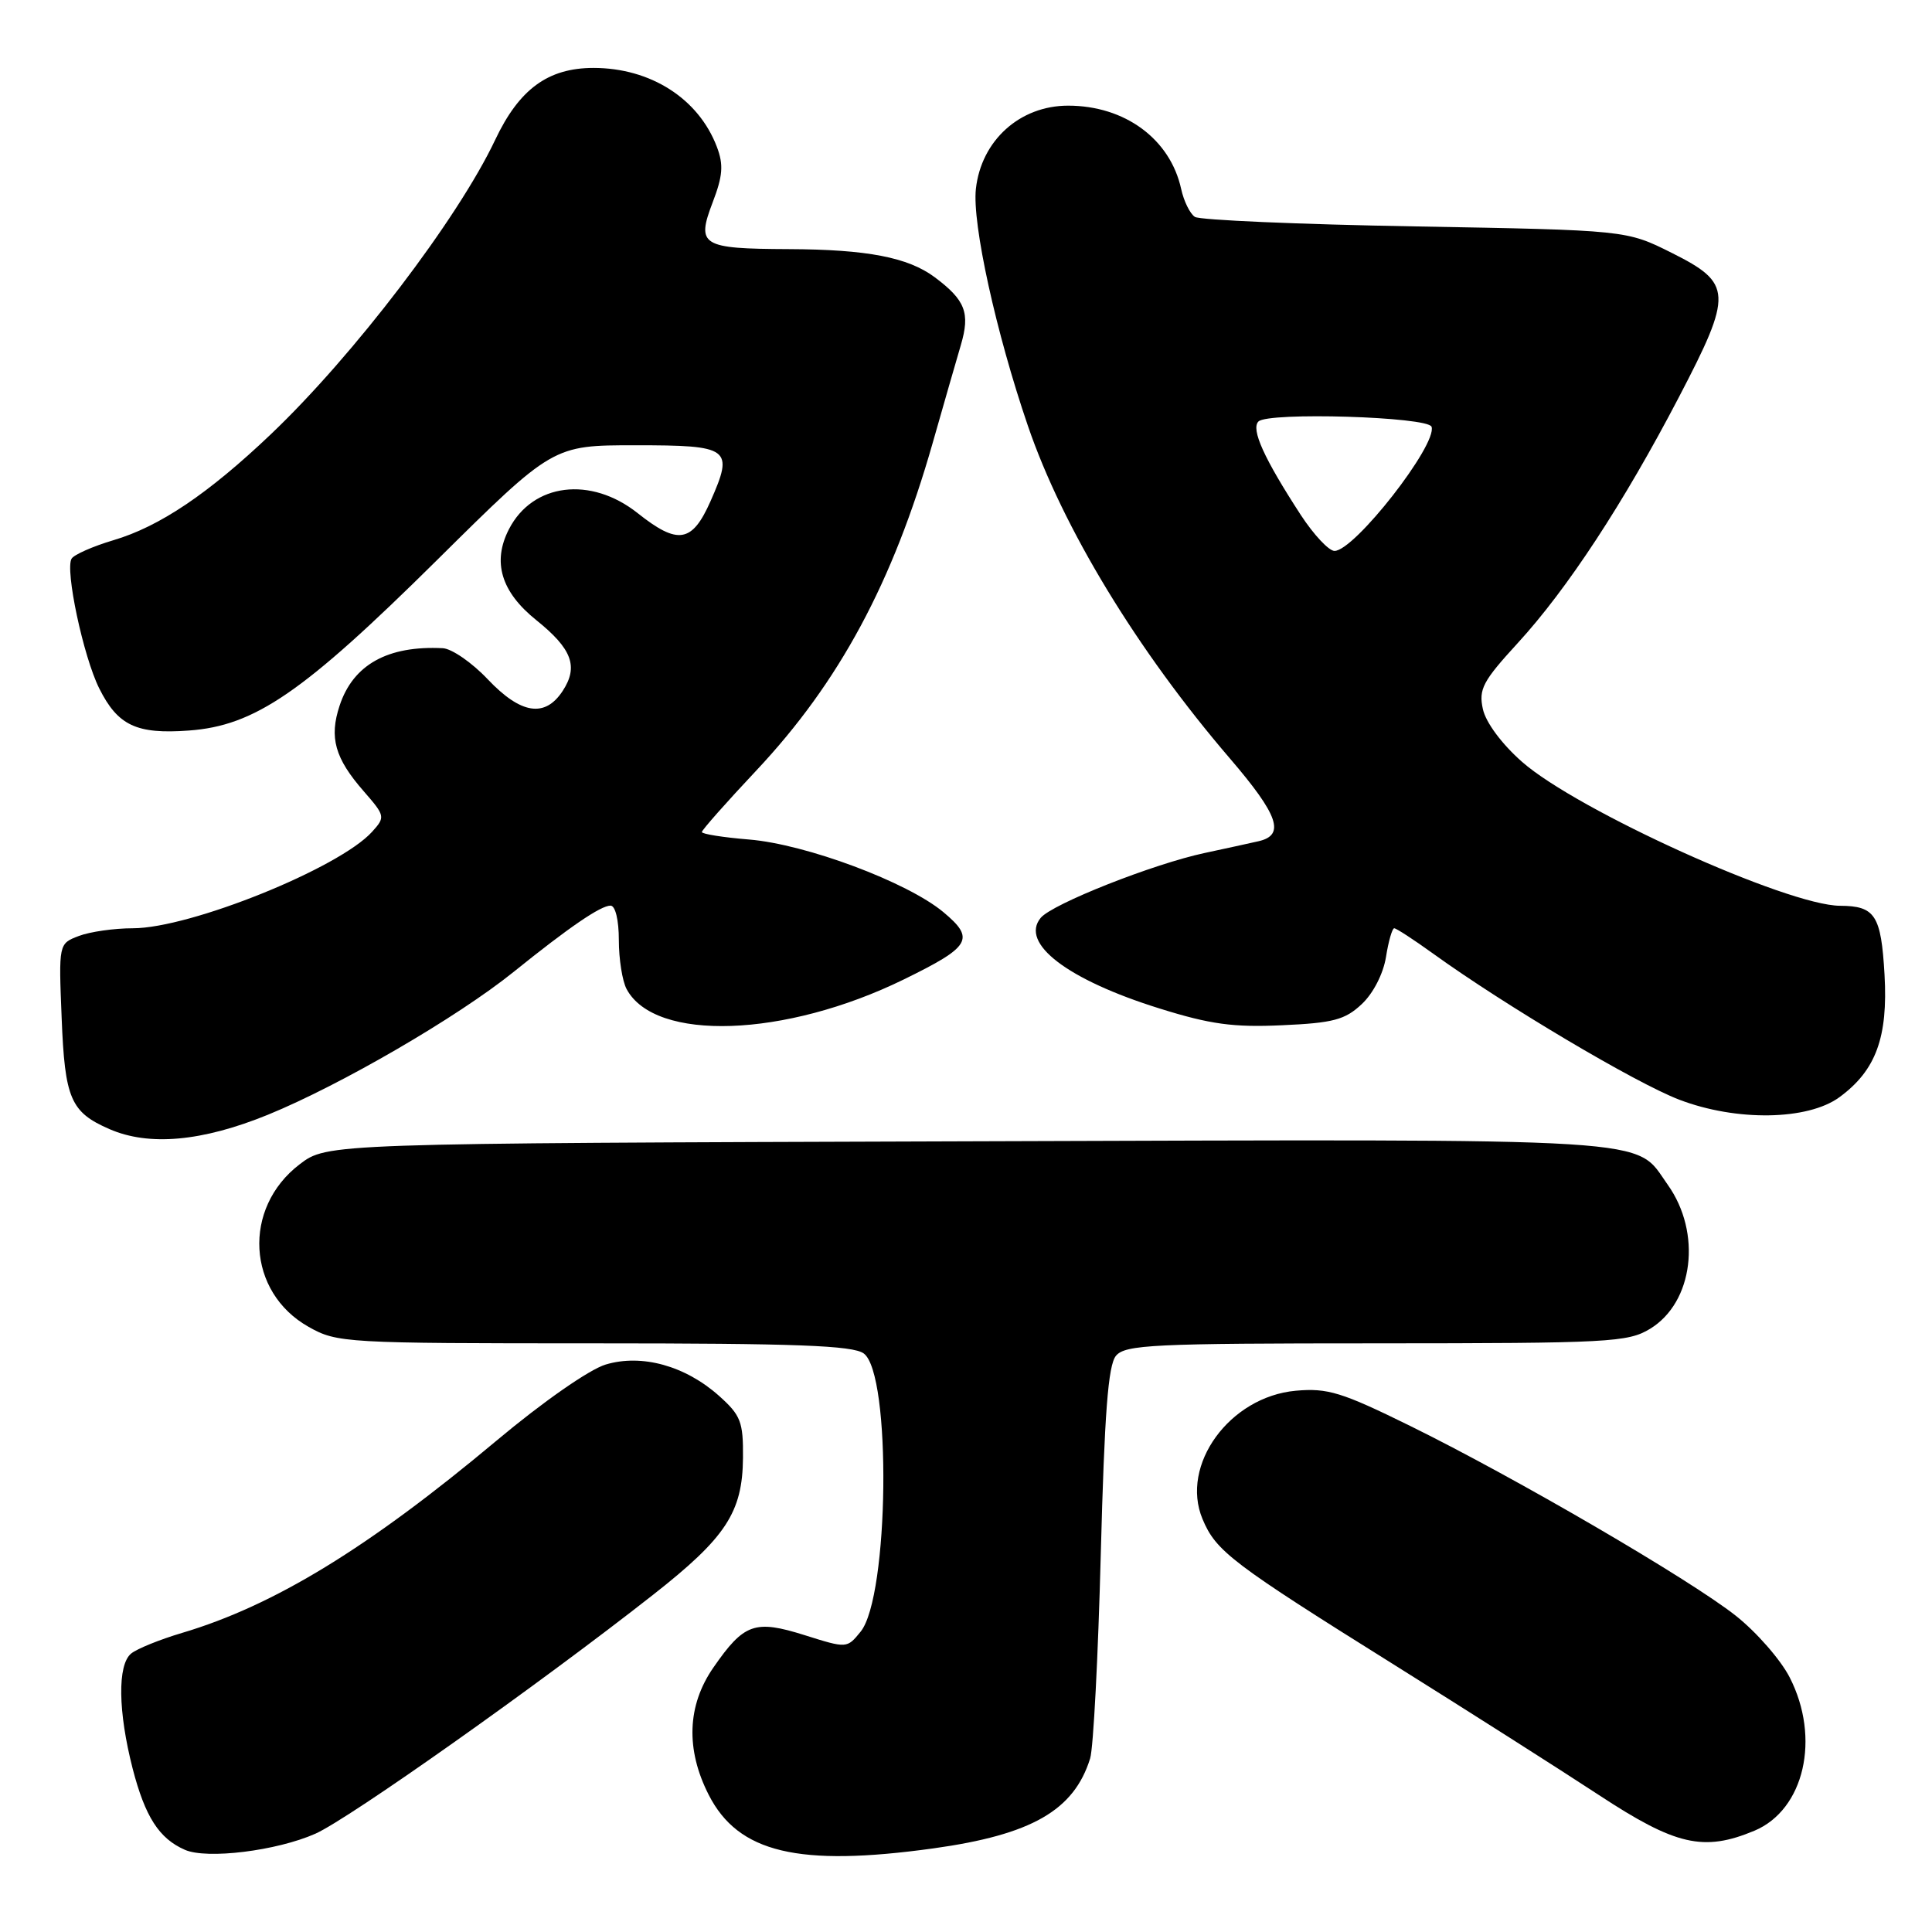 <?xml version="1.0" encoding="UTF-8" standalone="no"?>
<!DOCTYPE svg PUBLIC "-//W3C//DTD SVG 1.1//EN" "http://www.w3.org/Graphics/SVG/1.1/DTD/svg11.dtd" >
<svg xmlns="http://www.w3.org/2000/svg" xmlns:xlink="http://www.w3.org/1999/xlink" version="1.1" viewBox="0 0 256 256">
 <g >
 <path fill="currentColor"
d=" M 41.78 242.98 C 46.23 241.01 71.39 223.22 86.52 211.33 C 96.18 203.75 98.39 200.40 98.45 193.17 C 98.49 188.40 98.16 187.54 95.29 184.97 C 90.81 180.97 85.04 179.37 80.25 180.81 C 78.09 181.46 71.94 185.74 65.76 190.92 C 48.81 205.11 36.31 212.75 24.12 216.37 C 21.16 217.25 18.13 218.48 17.37 219.11 C 15.55 220.62 15.64 226.80 17.58 234.36 C 19.23 240.73 21.08 243.62 24.50 245.11 C 27.42 246.39 36.65 245.25 41.78 242.98 Z  M 123.68 244.92 C 136.69 243.11 142.31 239.89 144.45 233.00 C 144.88 231.62 145.51 219.43 145.86 205.90 C 146.35 187.27 146.83 180.90 147.87 179.65 C 149.10 178.18 152.79 178.00 182.37 178.00 C 213.27 177.99 215.71 177.86 218.65 176.07 C 224.39 172.57 225.52 163.35 220.98 156.98 C 216.47 150.64 221.39 150.94 128.19 151.23 C 43.34 151.50 43.34 151.50 39.70 154.28 C 32.09 160.09 32.71 171.22 40.90 175.82 C 44.66 177.94 45.71 178.00 78.70 178.00 C 105.50 178.00 113.00 178.28 114.45 179.34 C 118.14 182.04 117.81 211.55 114.04 216.20 C 112.23 218.43 112.22 218.43 106.63 216.67 C 100.02 214.59 98.59 215.09 94.52 220.97 C 91.05 225.98 90.84 231.81 93.91 237.83 C 97.83 245.51 105.76 247.40 123.68 244.92 Z  M 232.47 242.58 C 239.08 239.81 241.27 230.31 237.14 222.26 C 235.95 219.93 232.74 216.26 230.01 214.10 C 223.90 209.27 200.81 195.81 186.85 188.94 C 177.77 184.47 175.91 183.90 171.69 184.28 C 162.93 185.08 156.35 194.13 159.34 201.28 C 161.13 205.56 163.18 207.12 185.00 220.76 C 194.62 226.78 206.71 234.47 211.86 237.85 C 222.04 244.54 225.74 245.39 232.47 242.58 Z  M 35.50 147.71 C 45.12 143.78 60.60 134.79 68.06 128.78 C 75.43 122.84 79.59 120.00 80.90 120.00 C 81.54 120.00 82.00 121.92 82.00 124.57 C 82.00 127.08 82.46 130.00 83.03 131.06 C 86.79 138.08 104.02 137.48 119.74 129.79 C 128.65 125.43 129.25 124.41 125.00 120.86 C 120.23 116.88 106.80 111.86 99.25 111.24 C 95.81 110.96 93.00 110.51 93.00 110.25 C 93.00 109.99 96.26 106.30 100.25 102.06 C 111.21 90.38 118.30 77.21 123.58 58.71 C 125.02 53.64 126.71 47.79 127.32 45.71 C 128.57 41.46 127.92 39.77 123.85 36.73 C 120.32 34.10 114.89 33.05 104.50 33.01 C 92.92 32.96 92.25 32.54 94.43 26.82 C 95.78 23.30 95.89 21.83 94.99 19.46 C 92.56 13.06 86.20 9.00 78.63 9.00 C 72.61 9.01 68.80 11.80 65.61 18.54 C 60.66 29.00 46.85 47.12 35.87 57.56 C 27.59 65.43 21.15 69.77 15.03 71.58 C 12.31 72.39 9.82 73.49 9.49 74.02 C 8.59 75.47 11.04 87.00 13.15 91.22 C 15.61 96.14 18.09 97.31 25.02 96.80 C 33.77 96.17 40.14 91.80 57.87 74.25 C 73.27 59.00 73.27 59.00 84.17 59.00 C 96.76 59.00 97.26 59.37 94.14 66.43 C 91.70 71.93 89.83 72.23 84.50 68.00 C 78.28 63.06 70.60 64.01 67.45 70.10 C 65.20 74.45 66.39 78.42 71.06 82.17 C 75.80 85.98 76.67 88.32 74.56 91.55 C 72.21 95.14 69.02 94.64 64.62 90.00 C 62.54 87.80 59.86 85.95 58.67 85.89 C 51.38 85.52 46.79 88.07 45.00 93.50 C 43.60 97.73 44.37 100.47 48.20 104.85 C 51.04 108.11 51.07 108.26 49.31 110.21 C 44.96 115.03 25.20 123.00 17.60 123.00 C 15.14 123.00 11.92 123.46 10.45 124.02 C 7.77 125.04 7.77 125.04 8.17 134.90 C 8.59 145.60 9.36 147.37 14.50 149.61 C 19.74 151.90 26.79 151.26 35.50 147.71 Z  M 243.74 145.38 C 248.57 141.84 250.18 137.45 249.71 129.15 C 249.26 121.27 248.47 120.04 243.81 120.02 C 236.82 119.98 208.99 107.38 201.68 100.95 C 199.00 98.59 196.88 95.74 196.49 93.96 C 195.91 91.33 196.47 90.27 201.09 85.23 C 207.68 78.05 215.14 66.66 222.45 52.65 C 229.64 38.87 229.57 37.54 221.50 33.50 C 215.50 30.50 215.50 30.50 187.50 30.00 C 172.10 29.73 158.97 29.16 158.33 28.74 C 157.68 28.32 156.86 26.65 156.51 25.04 C 155.06 18.42 149.05 14.00 141.53 14.00 C 135.13 14.00 130.02 18.62 129.31 25.03 C 128.80 29.62 131.98 44.09 136.20 56.42 C 140.82 69.94 150.69 86.19 162.97 100.50 C 169.42 108.02 170.33 110.66 166.75 111.47 C 165.51 111.75 162.32 112.45 159.65 113.02 C 152.83 114.47 139.43 119.77 137.90 121.62 C 135.11 124.99 141.46 129.83 153.65 133.63 C 160.36 135.73 163.44 136.15 169.89 135.85 C 176.66 135.55 178.23 135.13 180.44 133.05 C 181.96 131.63 183.29 129.03 183.65 126.81 C 183.98 124.71 184.48 123.00 184.74 123.00 C 185.01 123.00 187.32 124.50 189.87 126.34 C 199.43 133.24 216.71 143.49 222.50 145.71 C 230.08 148.61 239.54 148.46 243.74 145.38 Z  M 172.37 68.25 C 167.49 60.75 165.73 56.87 166.75 55.85 C 168.03 54.57 189.25 55.22 189.69 56.55 C 190.47 58.92 179.47 73.00 176.83 73.00 C 176.08 73.00 174.08 70.86 172.37 68.25 Z "/>
</g>
</svg>